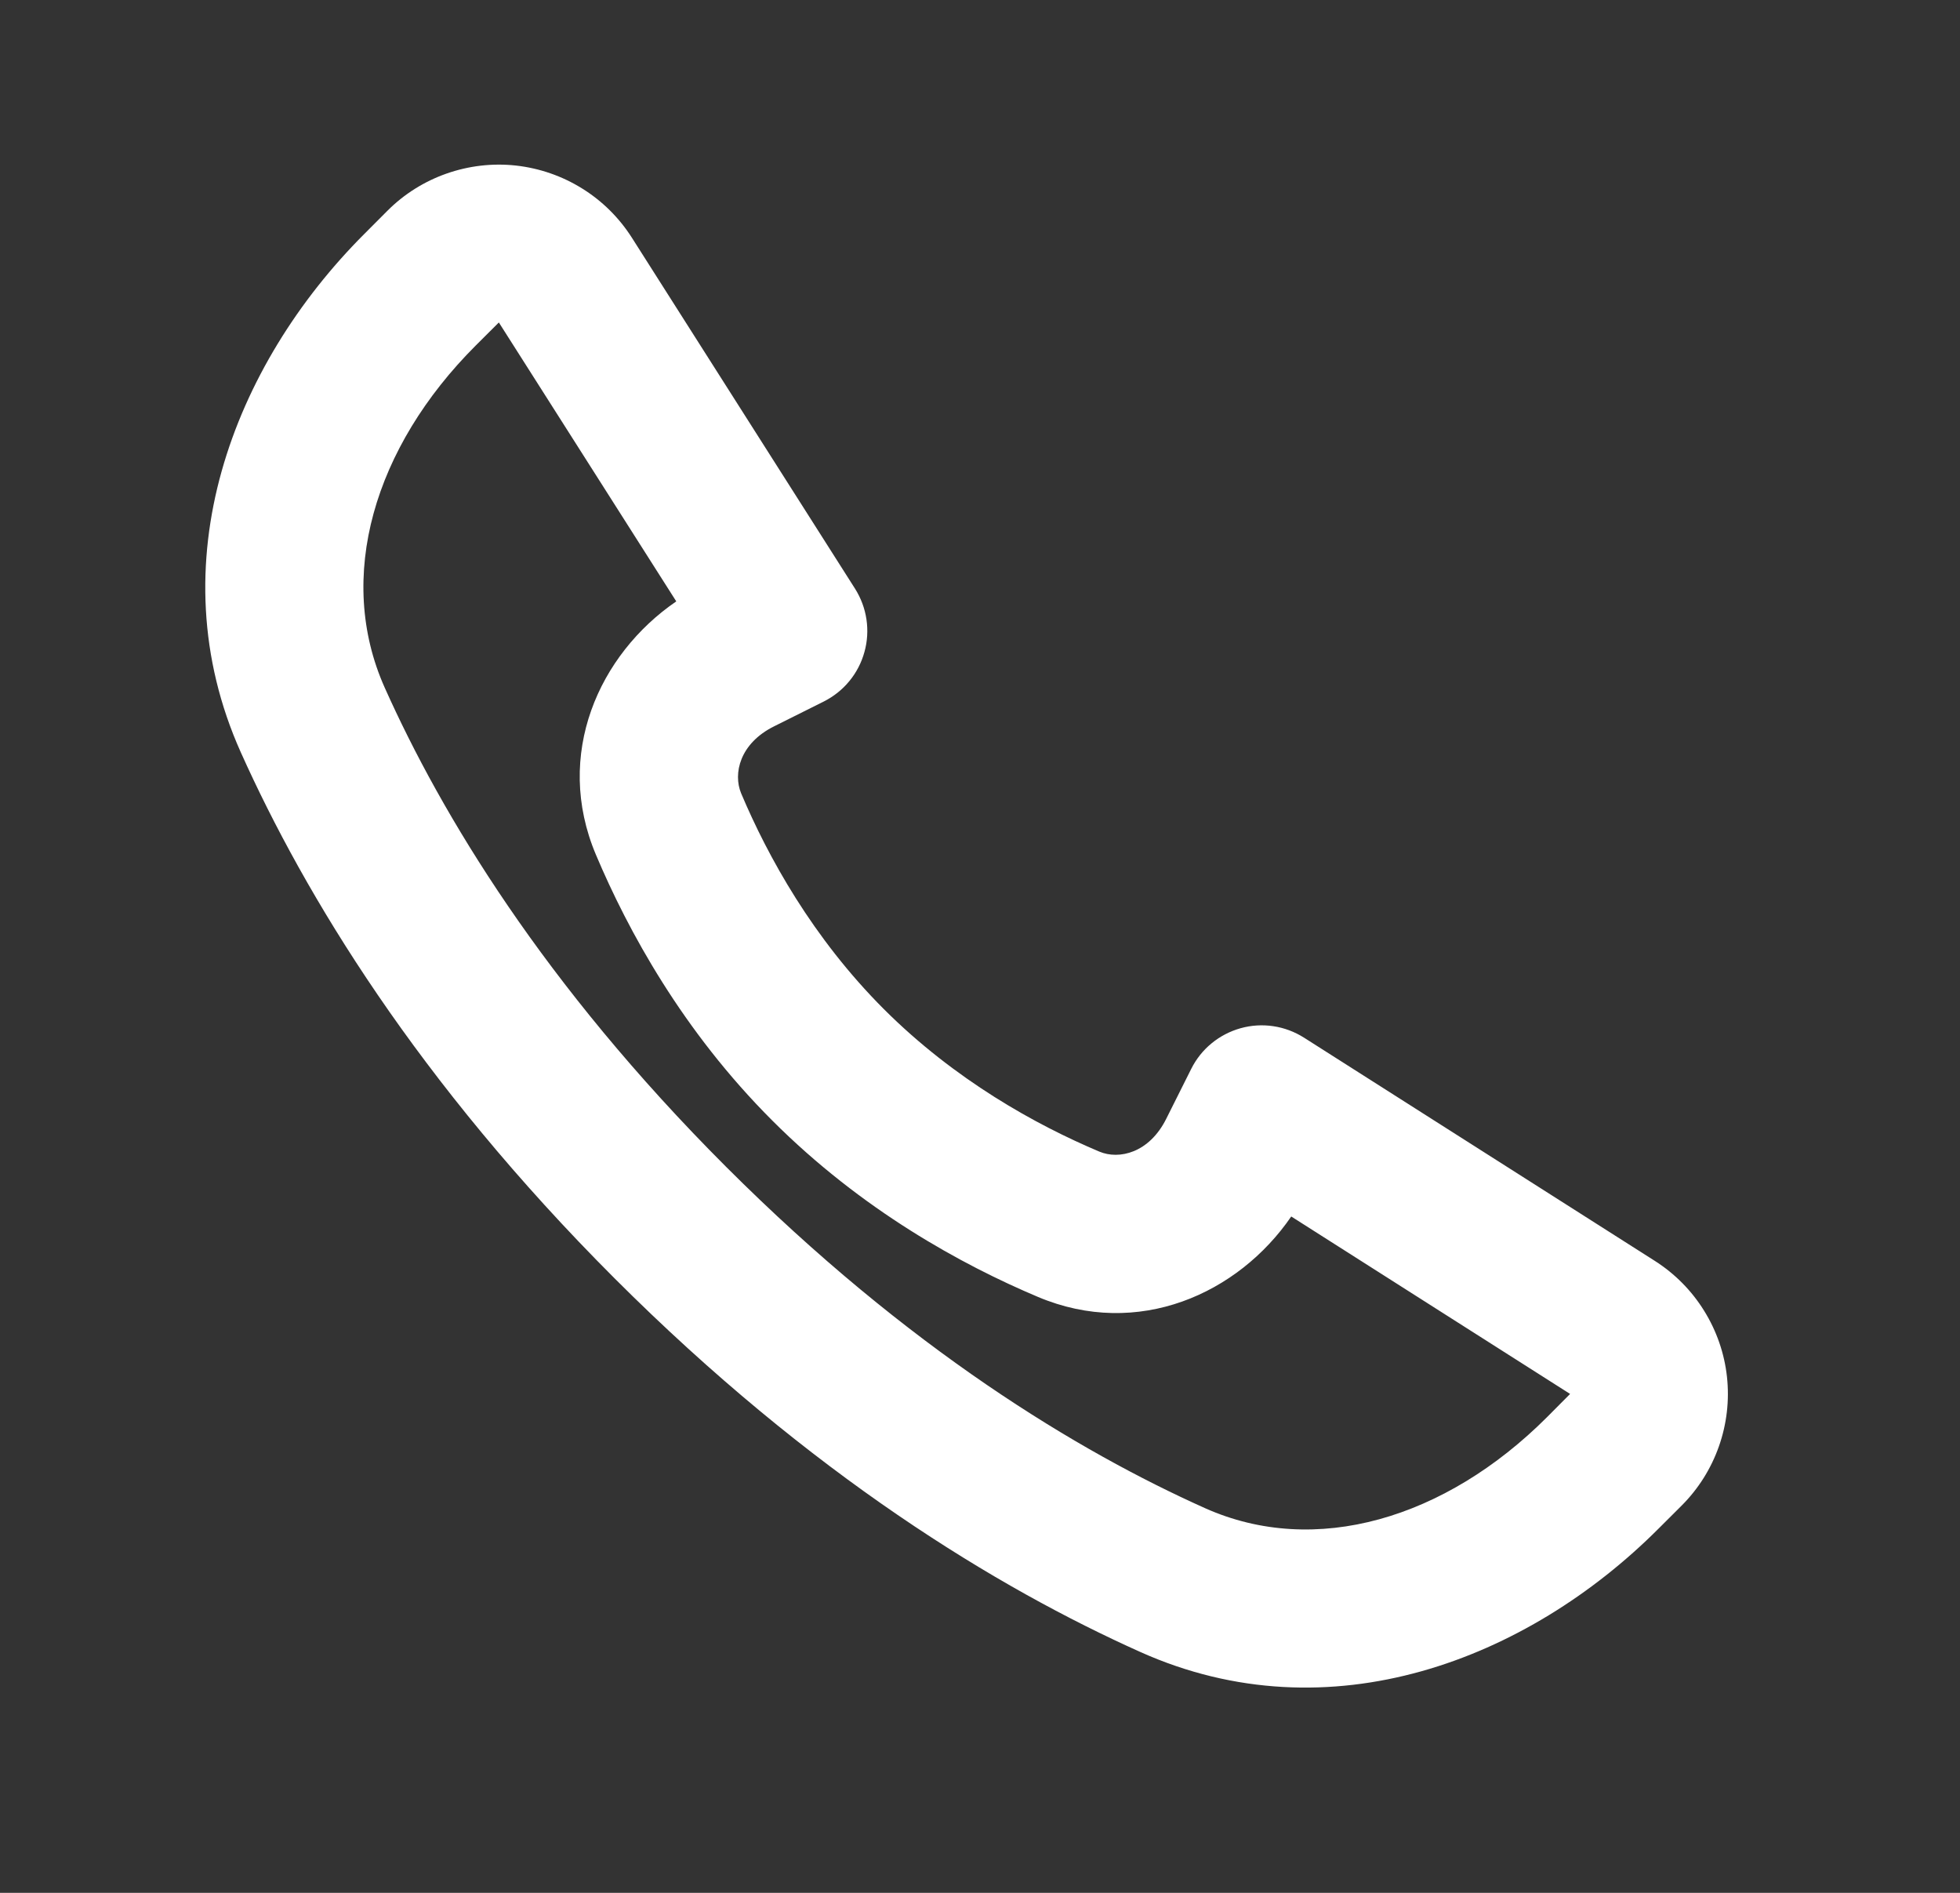 <svg width="29" height="28" viewBox="0 0 29 28" fill="none" xmlns="http://www.w3.org/2000/svg">
<rect x="0" y="0" width="29" height="28" fill="#333333" stroke="none"/>
<path fill-rule="evenodd" clip-rule="evenodd" d="M10.742 17.259C13.447 19.963 15.959 21.471 17.828 22.309C19.46 23.04 21.386 22.466 22.888 20.965L23.231 20.62L19.105 17.995C18.321 19.139 16.838 19.809 15.358 19.185C14.236 18.712 12.752 17.902 11.426 16.575C10.099 15.249 9.291 13.765 8.817 12.643C8.192 11.163 8.861 9.68 10.006 8.896L7.381 4.77L7.037 5.113C5.535 6.615 4.962 8.541 5.693 10.174C6.53 12.043 8.038 14.555 10.742 17.259ZM16.874 24.438C14.757 23.489 12.007 21.823 9.092 18.909C6.178 15.995 4.512 13.244 3.562 11.127C2.308 8.327 3.454 5.398 5.387 3.464L5.73 3.12C5.977 2.872 6.276 2.684 6.606 2.568C6.936 2.452 7.287 2.411 7.635 2.449C7.982 2.488 8.316 2.603 8.613 2.788C8.91 2.972 9.161 3.221 9.349 3.516L12.651 8.708C12.738 8.846 12.796 9 12.82 9.162C12.844 9.323 12.834 9.488 12.79 9.645C12.747 9.802 12.671 9.949 12.567 10.075C12.464 10.201 12.335 10.303 12.189 10.377L11.45 10.746C10.946 10.998 10.844 11.443 10.966 11.736C11.362 12.673 12.023 13.872 13.076 14.926C14.129 15.978 15.329 16.64 16.265 17.035C16.558 17.159 17.003 17.055 17.255 16.551L17.625 15.812C17.698 15.666 17.8 15.537 17.926 15.434C18.052 15.33 18.199 15.254 18.356 15.21C18.513 15.166 18.678 15.156 18.839 15.18C19.001 15.204 19.155 15.262 19.293 15.349L24.485 18.652C24.78 18.84 25.029 19.091 25.213 19.388C25.398 19.685 25.514 20.019 25.552 20.366C25.59 20.714 25.549 21.066 25.433 21.395C25.317 21.725 25.129 22.024 24.882 22.271L24.538 22.614C22.604 24.549 19.676 25.693 16.874 24.438Z" fill="white"/>
</svg>
